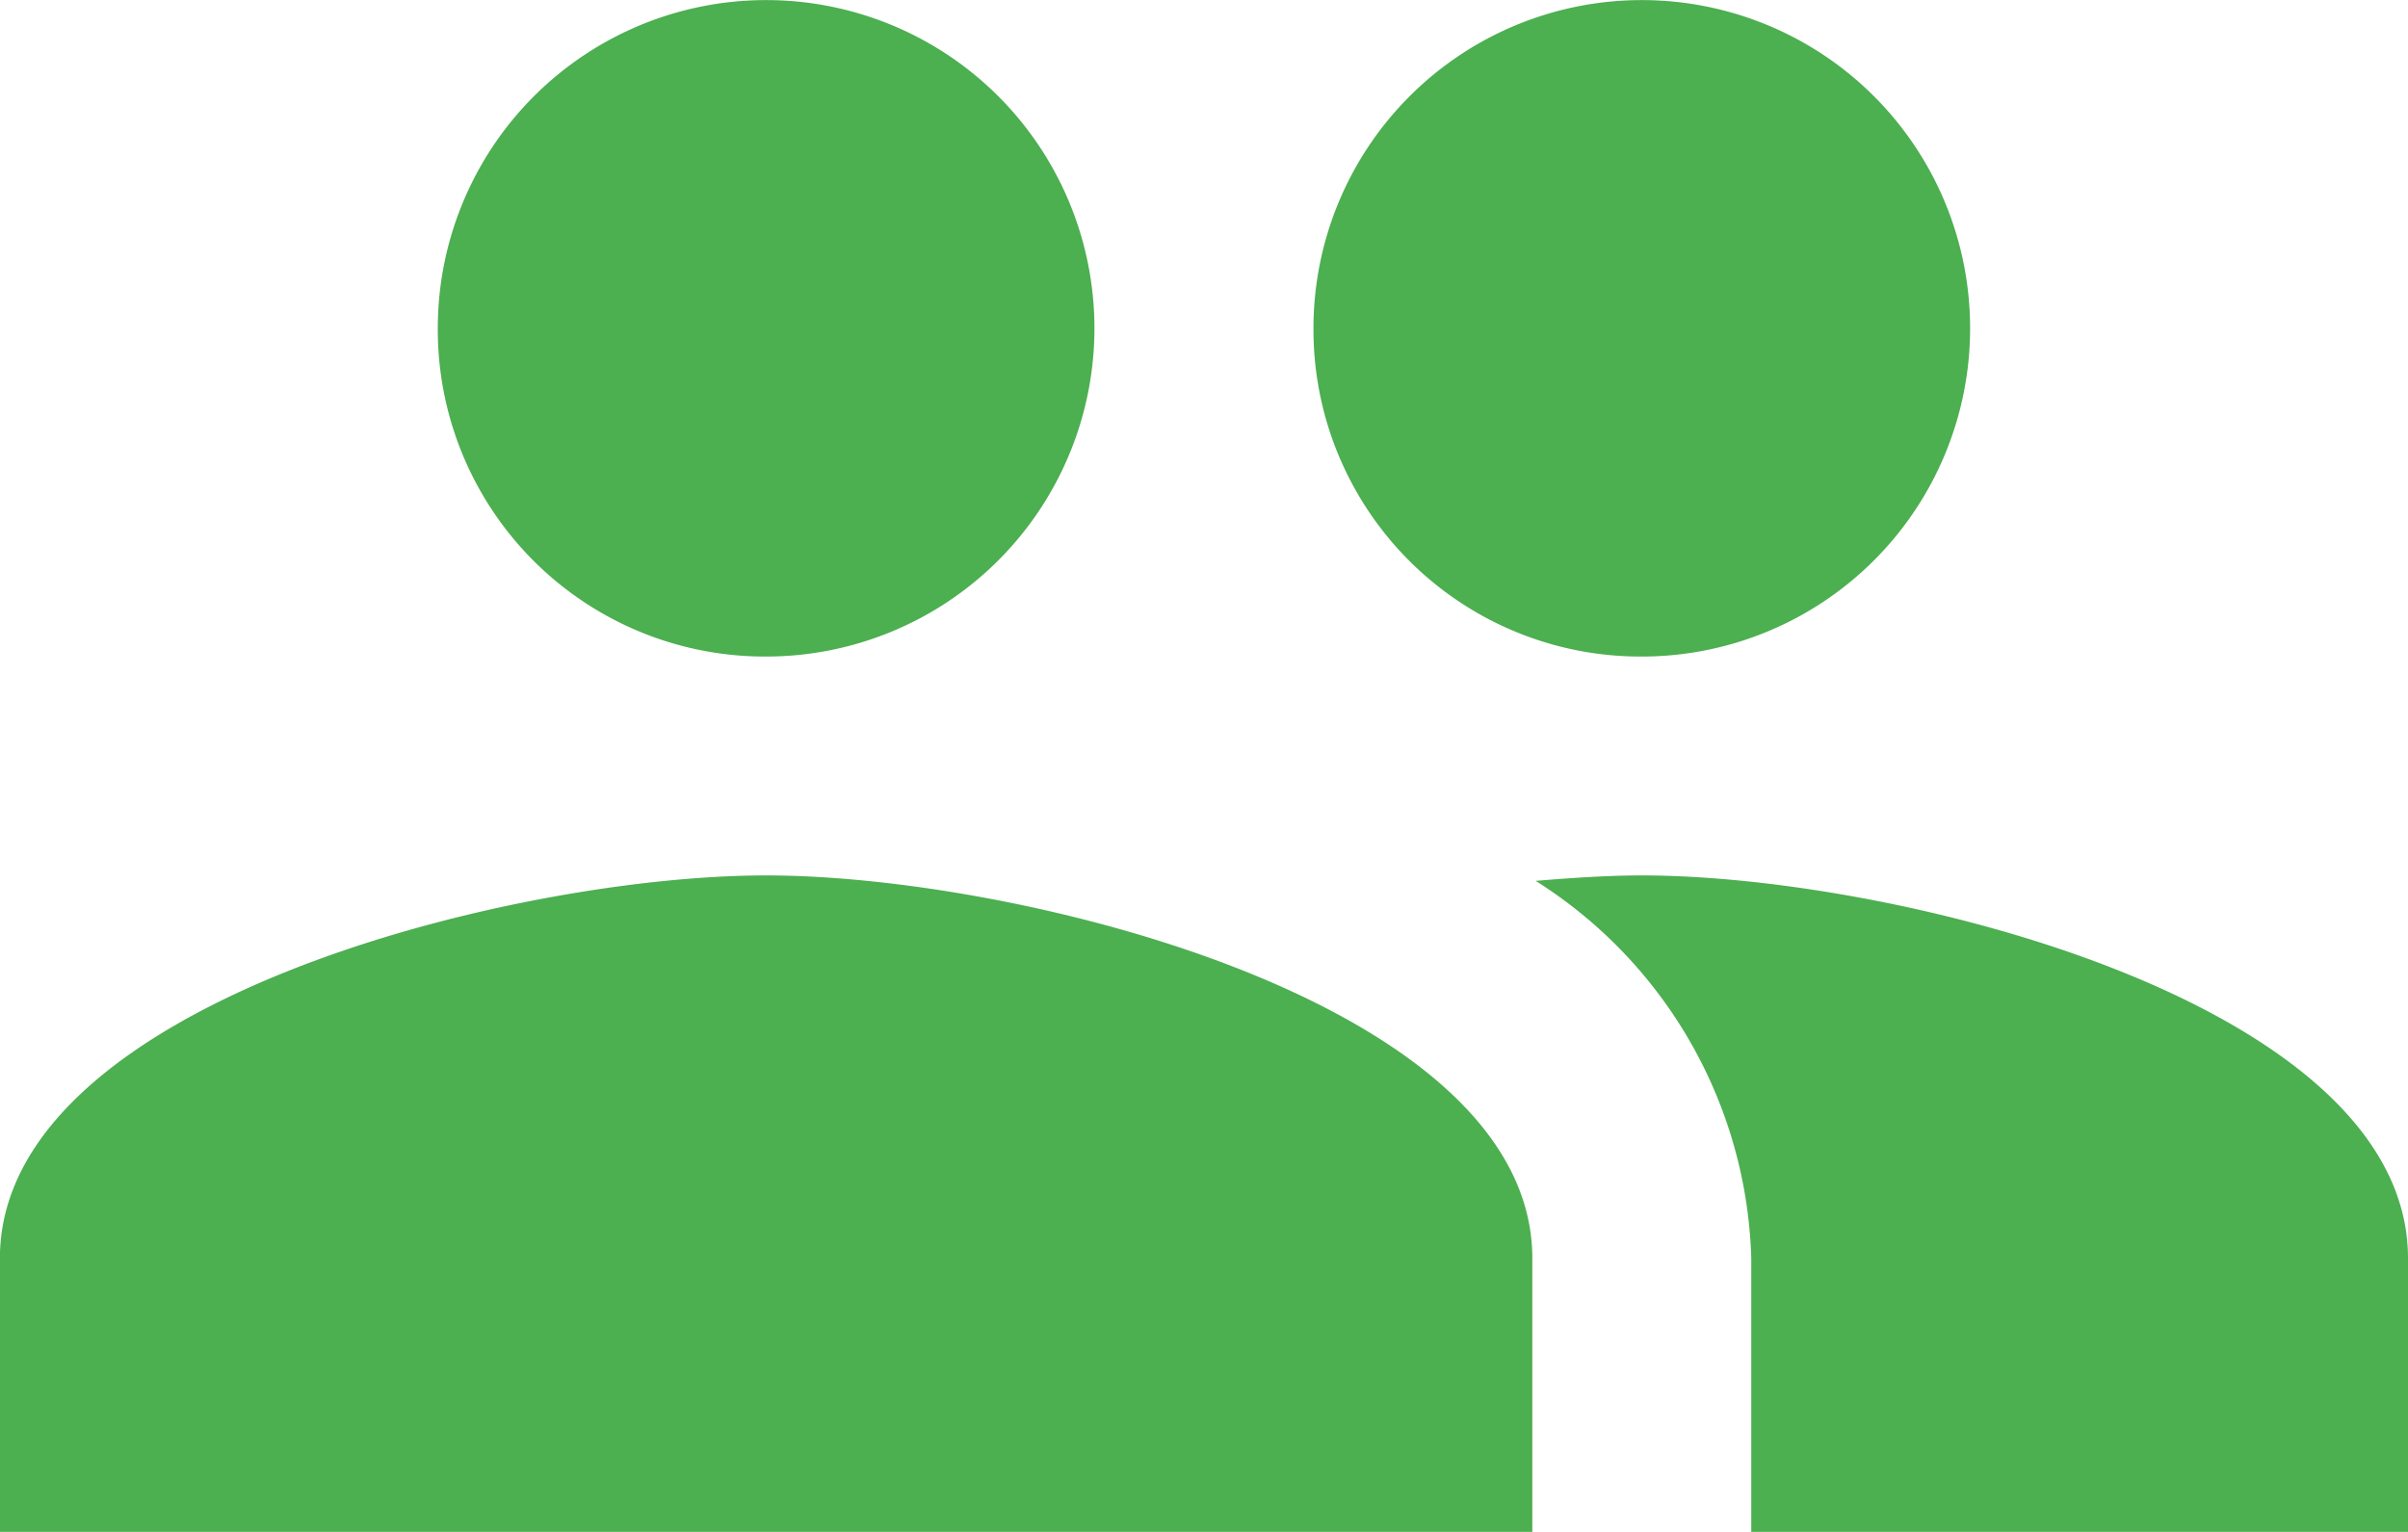 <svg xmlns="http://www.w3.org/2000/svg" width="26" height="16.545" viewBox="0 0 26 16.545">
  <path id="Icon_material-people" d="M19.227,14.591a3.545,3.545,0,1,0-3.545-3.545A3.531,3.531,0,0,0,19.227,14.591Zm-9.455,0a3.545,3.545,0,1,0-3.545-3.545A3.531,3.531,0,0,0,9.773,14.591Zm0,2.364c-2.754,0-8.273,1.383-8.273,4.136v2.955H18.045V21.091C18.045,18.337,12.526,16.955,9.773,16.955Zm9.455,0c-.343,0-.733.024-1.146.059a4.987,4.987,0,0,1,2.328,4.077v2.955H27.5V21.091C27.5,18.337,21.981,16.955,19.227,16.955Z" transform="translate(-1.5 -7.5)" fill="#4caf50"/>
</svg>
